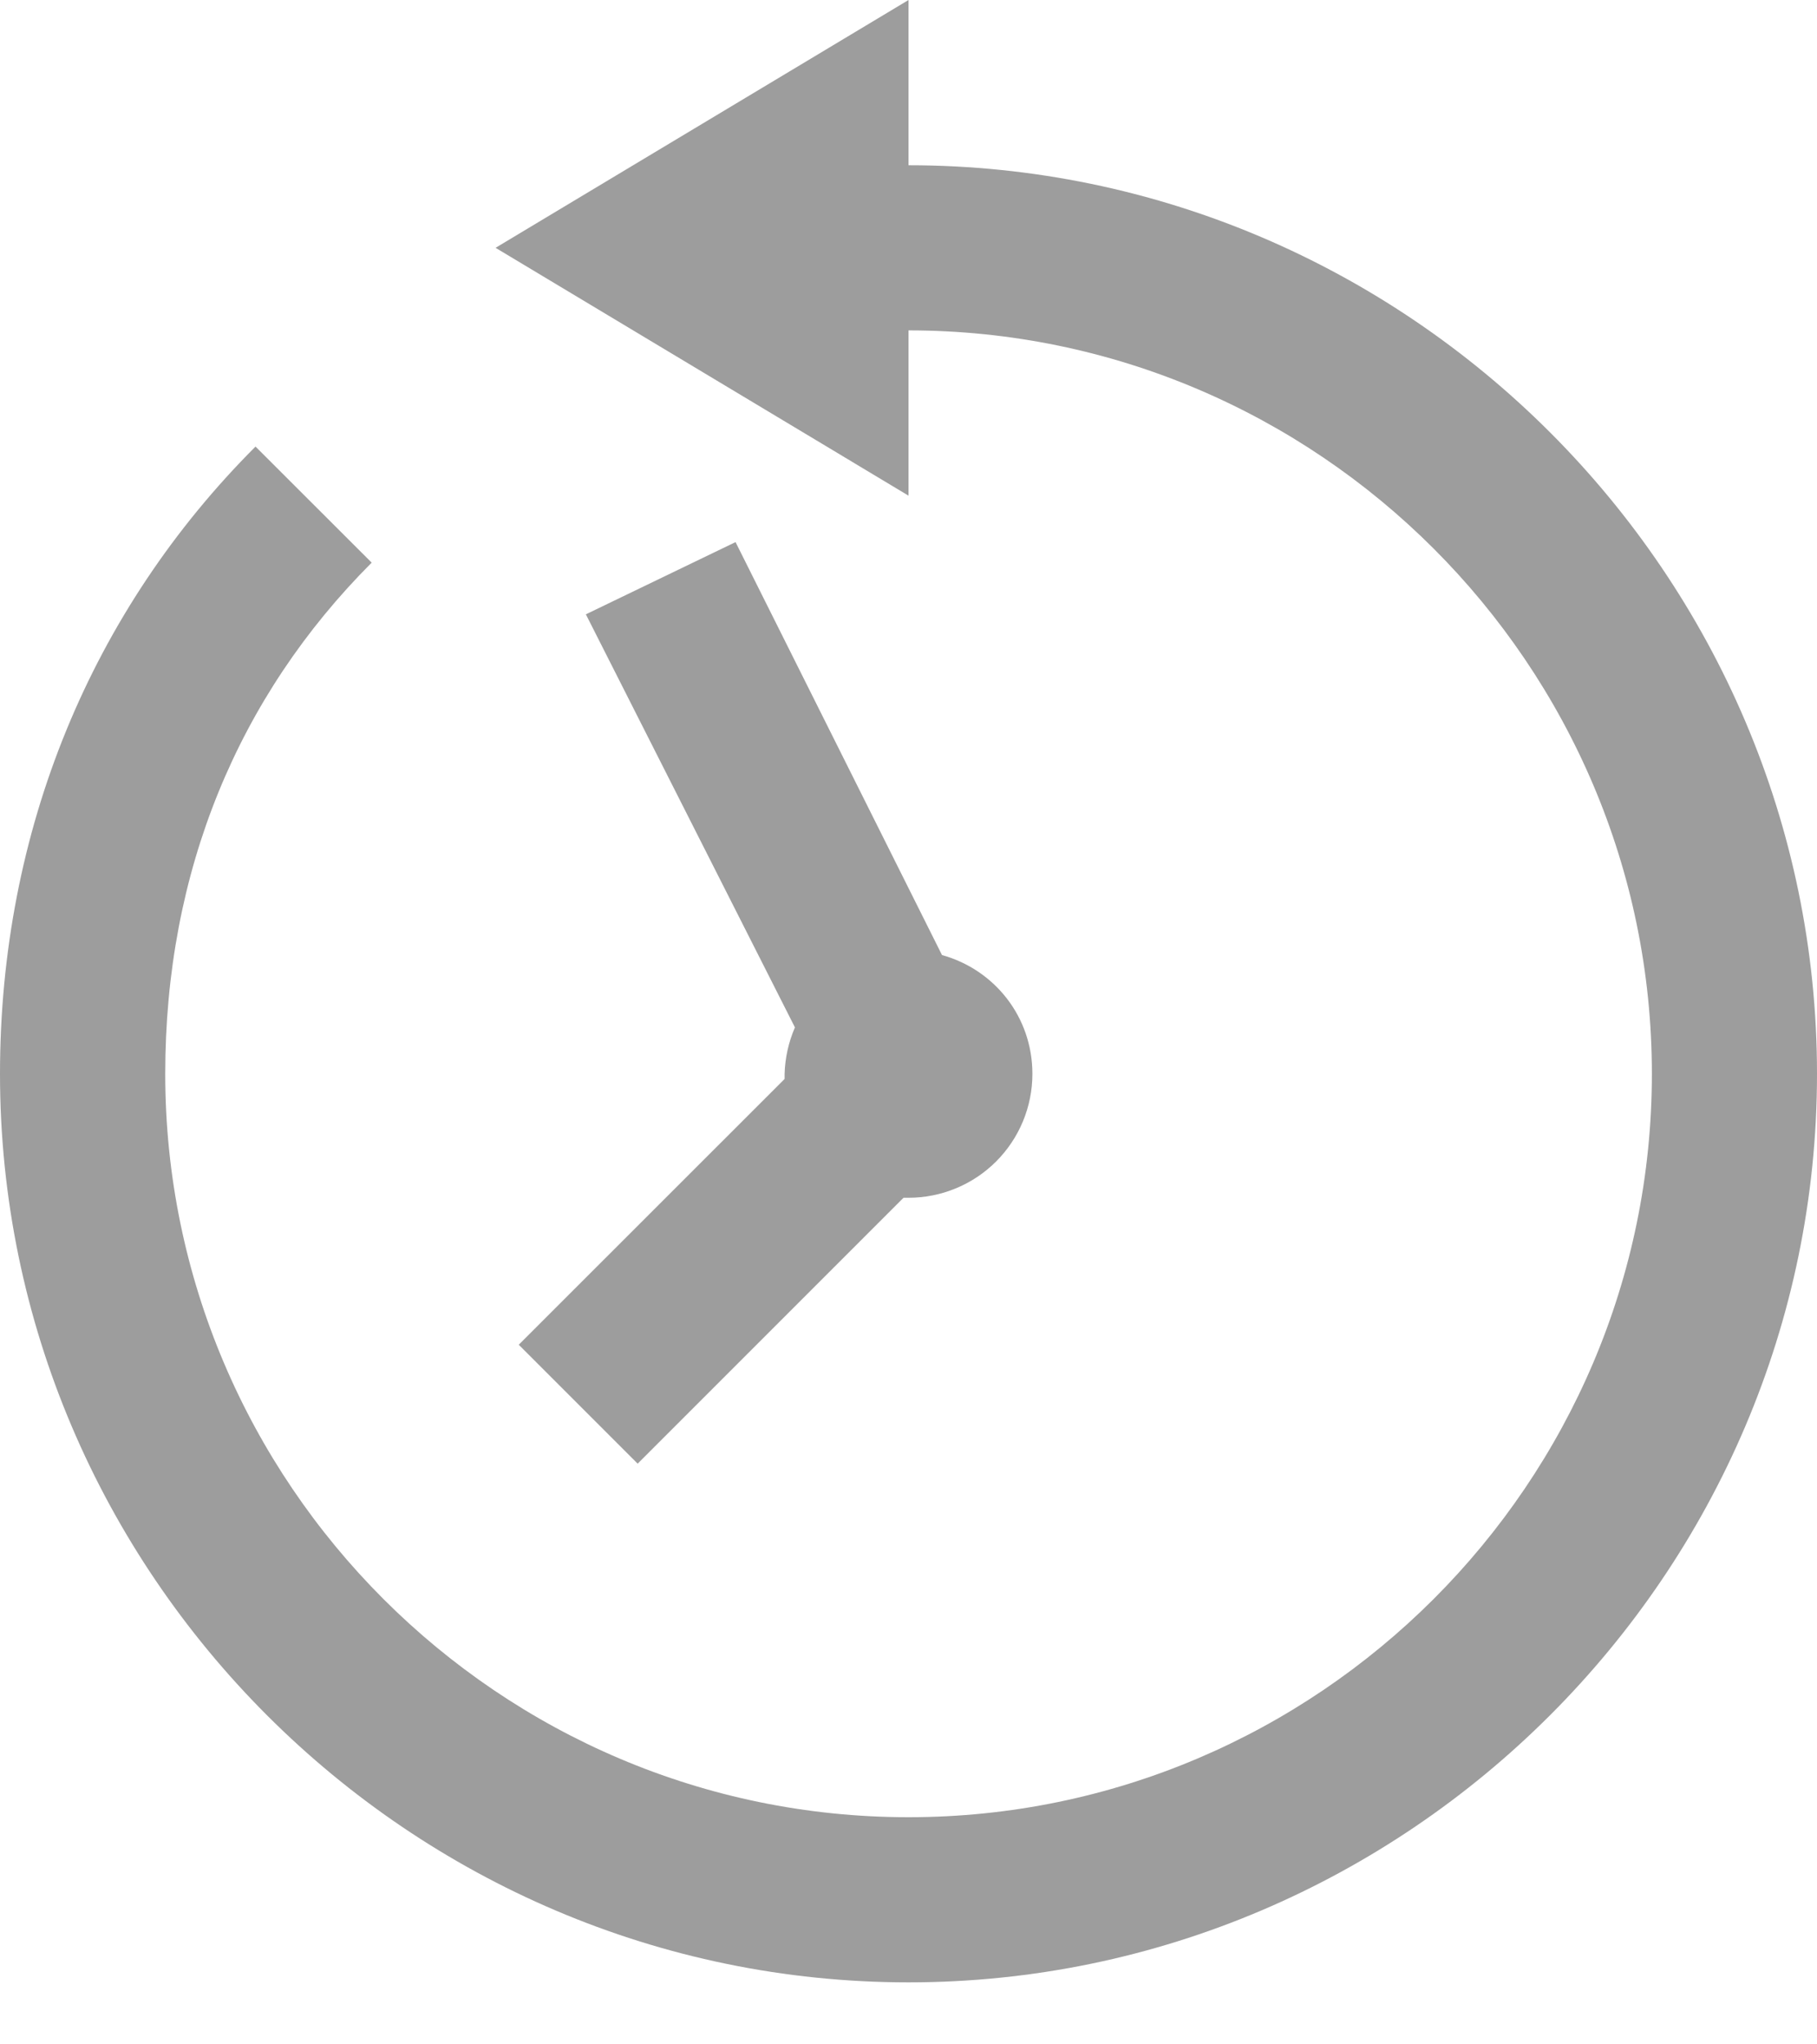 <svg width="16" height="18" viewBox="0 0 16 18" fill="none" xmlns="http://www.w3.org/2000/svg">
<path d="M8 0L4.364 2.182L8 4.364V2.909C11.604 2.909 14.546 5.851 14.546 9.455C14.546 13.058 11.604 16 8 16C4.396 16 1.455 13.058 1.455 9.455C1.455 7.671 2.097 6.131 3.273 4.954L2.25 3.932C0.807 5.375 0 7.311 0 9.455C0 13.851 3.604 17.454 8 17.454C12.396 17.454 16 13.851 16 9.455C16 5.058 12.396 1.455 8 1.455V0ZM6.477 4.773L5.159 5.409L7 9.046C6.944 9.175 6.913 9.314 6.909 9.455V9.5L4.568 11.84L5.615 12.887L7.956 10.546H8C8.289 10.546 8.567 10.431 8.771 10.227C8.976 10.022 9.091 9.745 9.091 9.455C9.091 8.953 8.757 8.537 8.295 8.409L6.477 4.773Z" fill="#9D9D9D"/>
</svg>
